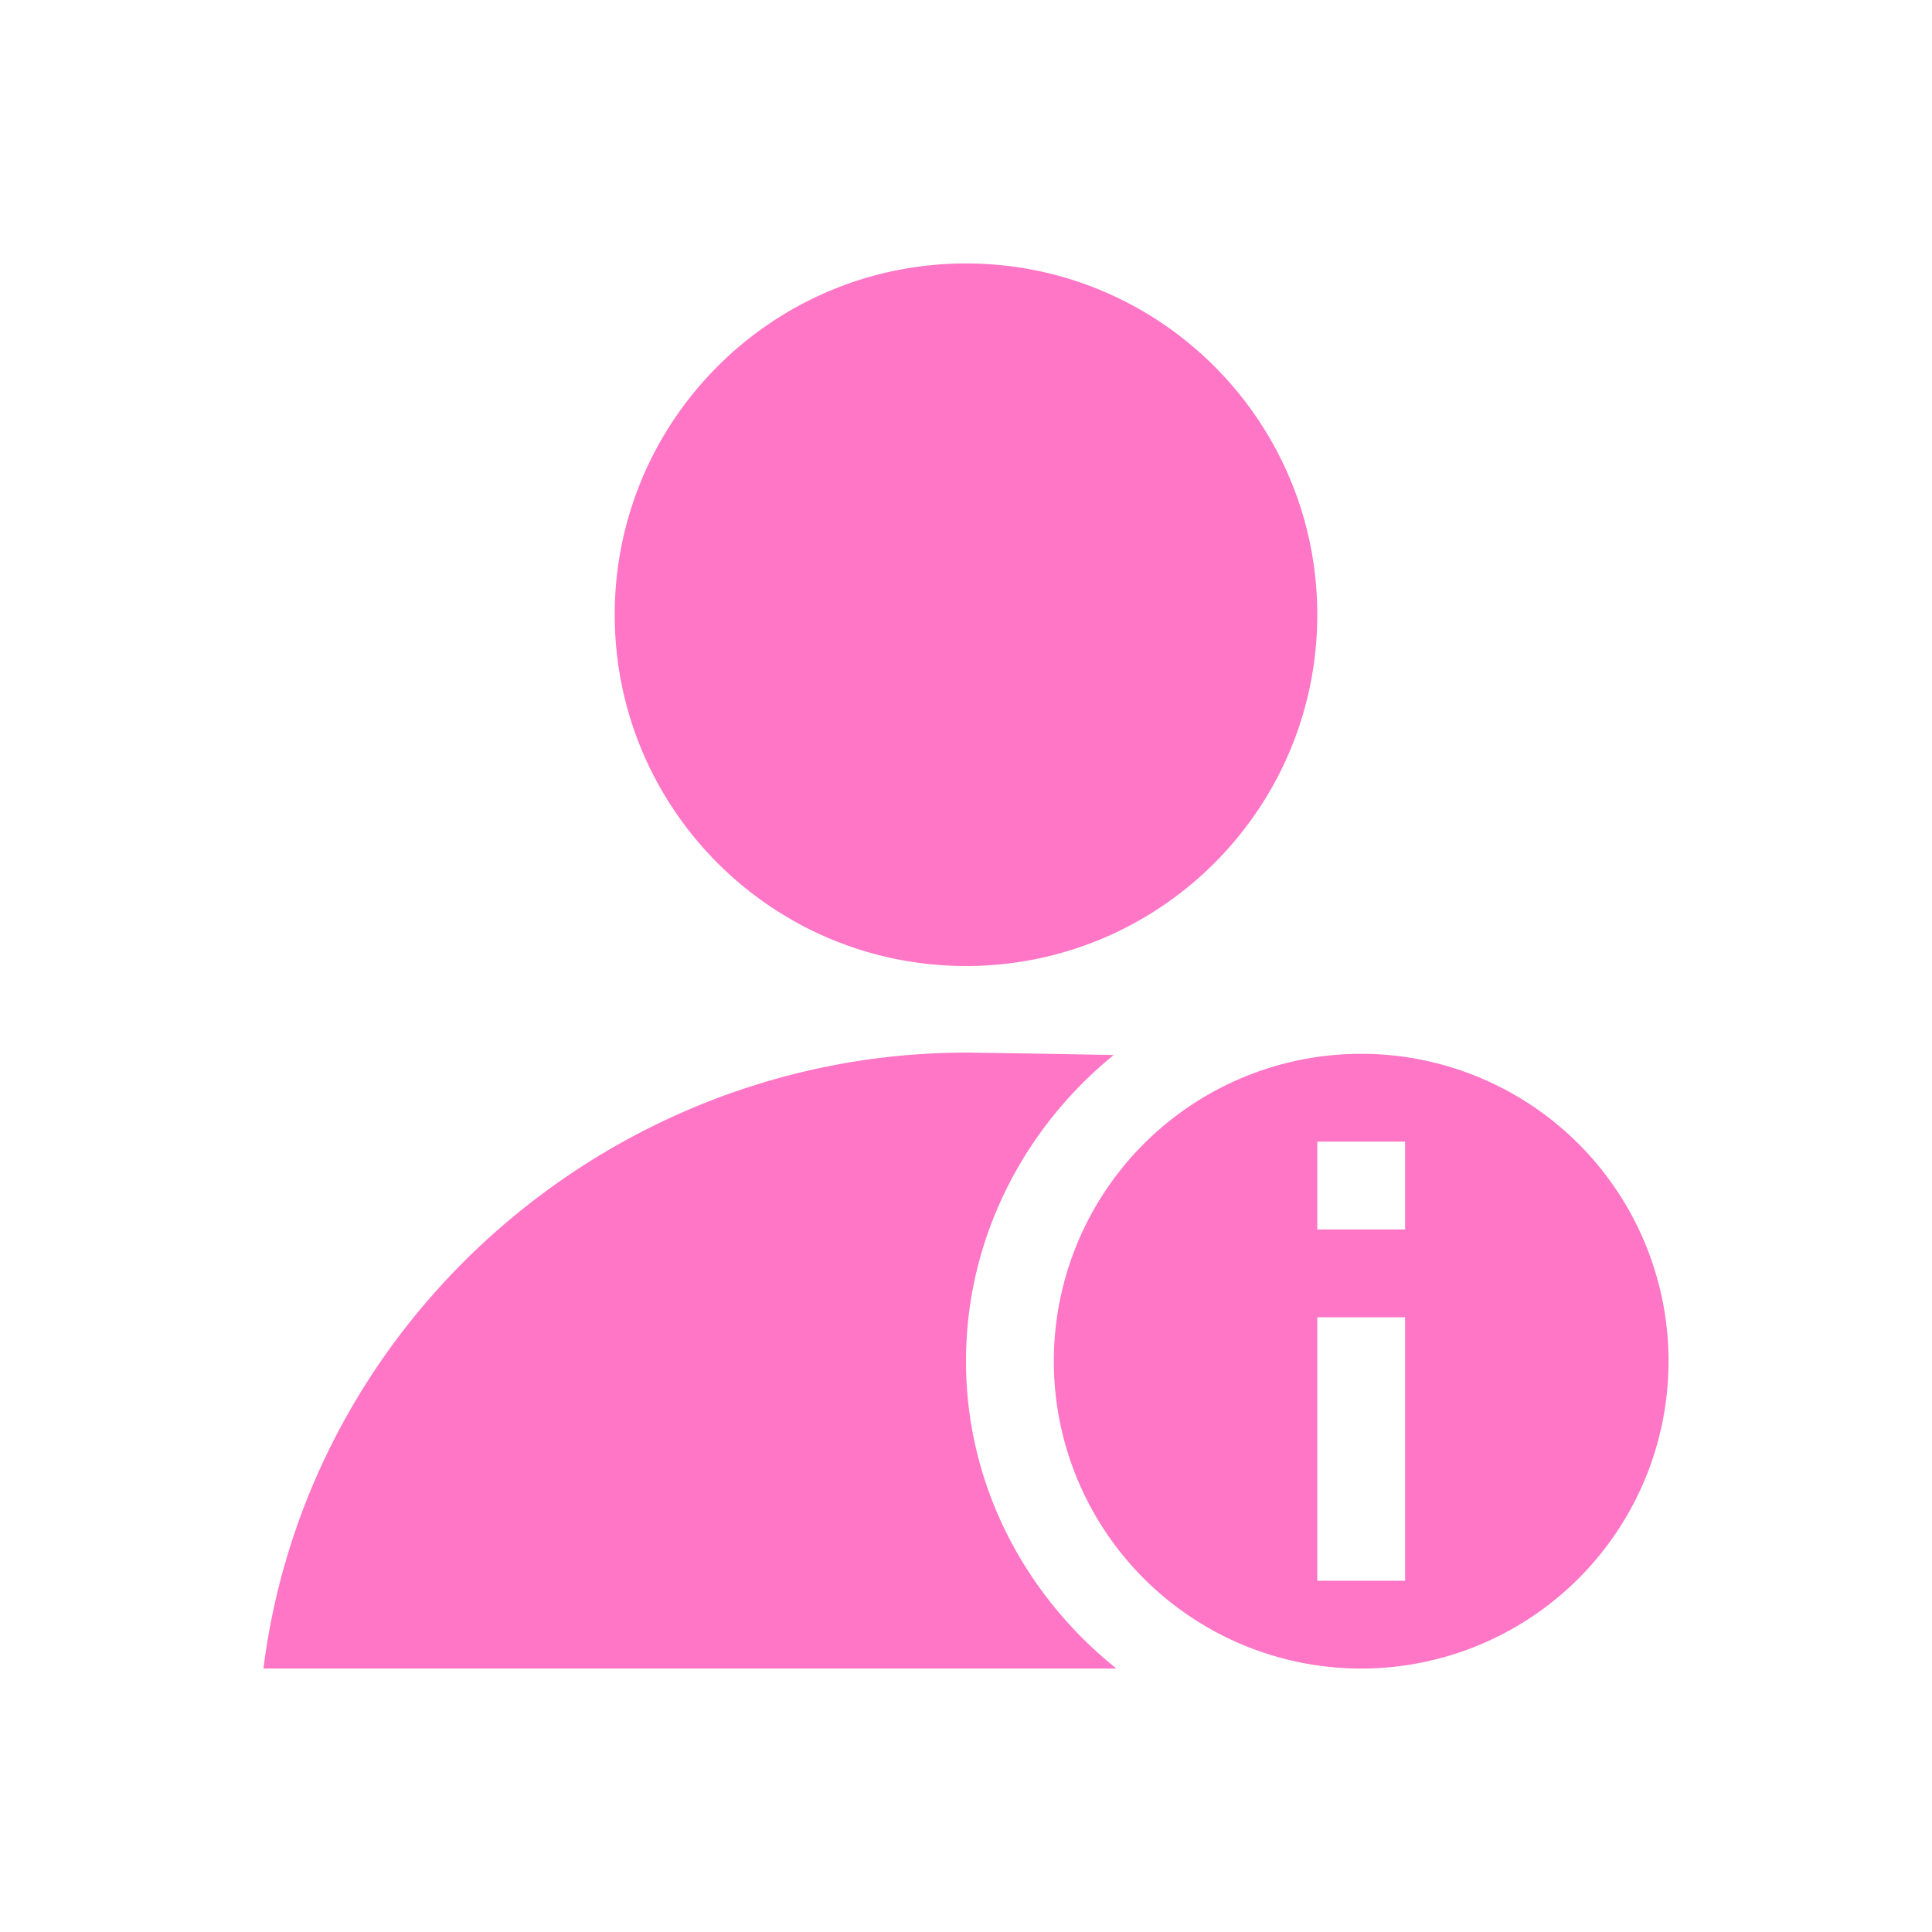 <svg xmlns="http://www.w3.org/2000/svg" width="22" height="22" version="1.1" viewBox="0 0 22 22">
 <defs>
  <style id="current-color-scheme" type="text/css">
   .ColorScheme-Text { color:#ff76c6; } .ColorScheme-Highlight { color:#4285f4; }
  </style>
 </defs>
 <path style="fill:currentColor" class="ColorScheme-Text" d="m 11,3 c -2.209,-5.5e-6 -4,1.791 -4,4 1.66e-5,2.209 1.791,4 4,4 2.209,6e-6 4,-1.791 4,-4 0,-2.209 -1.791,-4 -4,-4 z m 0,8.986 C 6.972,11.991 3.503,15.004 3,19 h 9.713 C 11.679,18.173 11,16.918 11,15.5 11,14.097 11.665,12.841 12.682,12.014 11.943,11.999 11.187,11.988 11,11.986 Z M 15.5,12 A 3.5,3.5 0 0 0 12,15.5 3.5,3.5 0 0 0 15.5,19 3.5,3.5 0 0 0 19,15.5 3.5,3.5 0 0 0 15.5,12 Z M 15,13 h 1 v 1 h -1 z m 0,2 h 1 v 3 h -1 z"/>
</svg>
